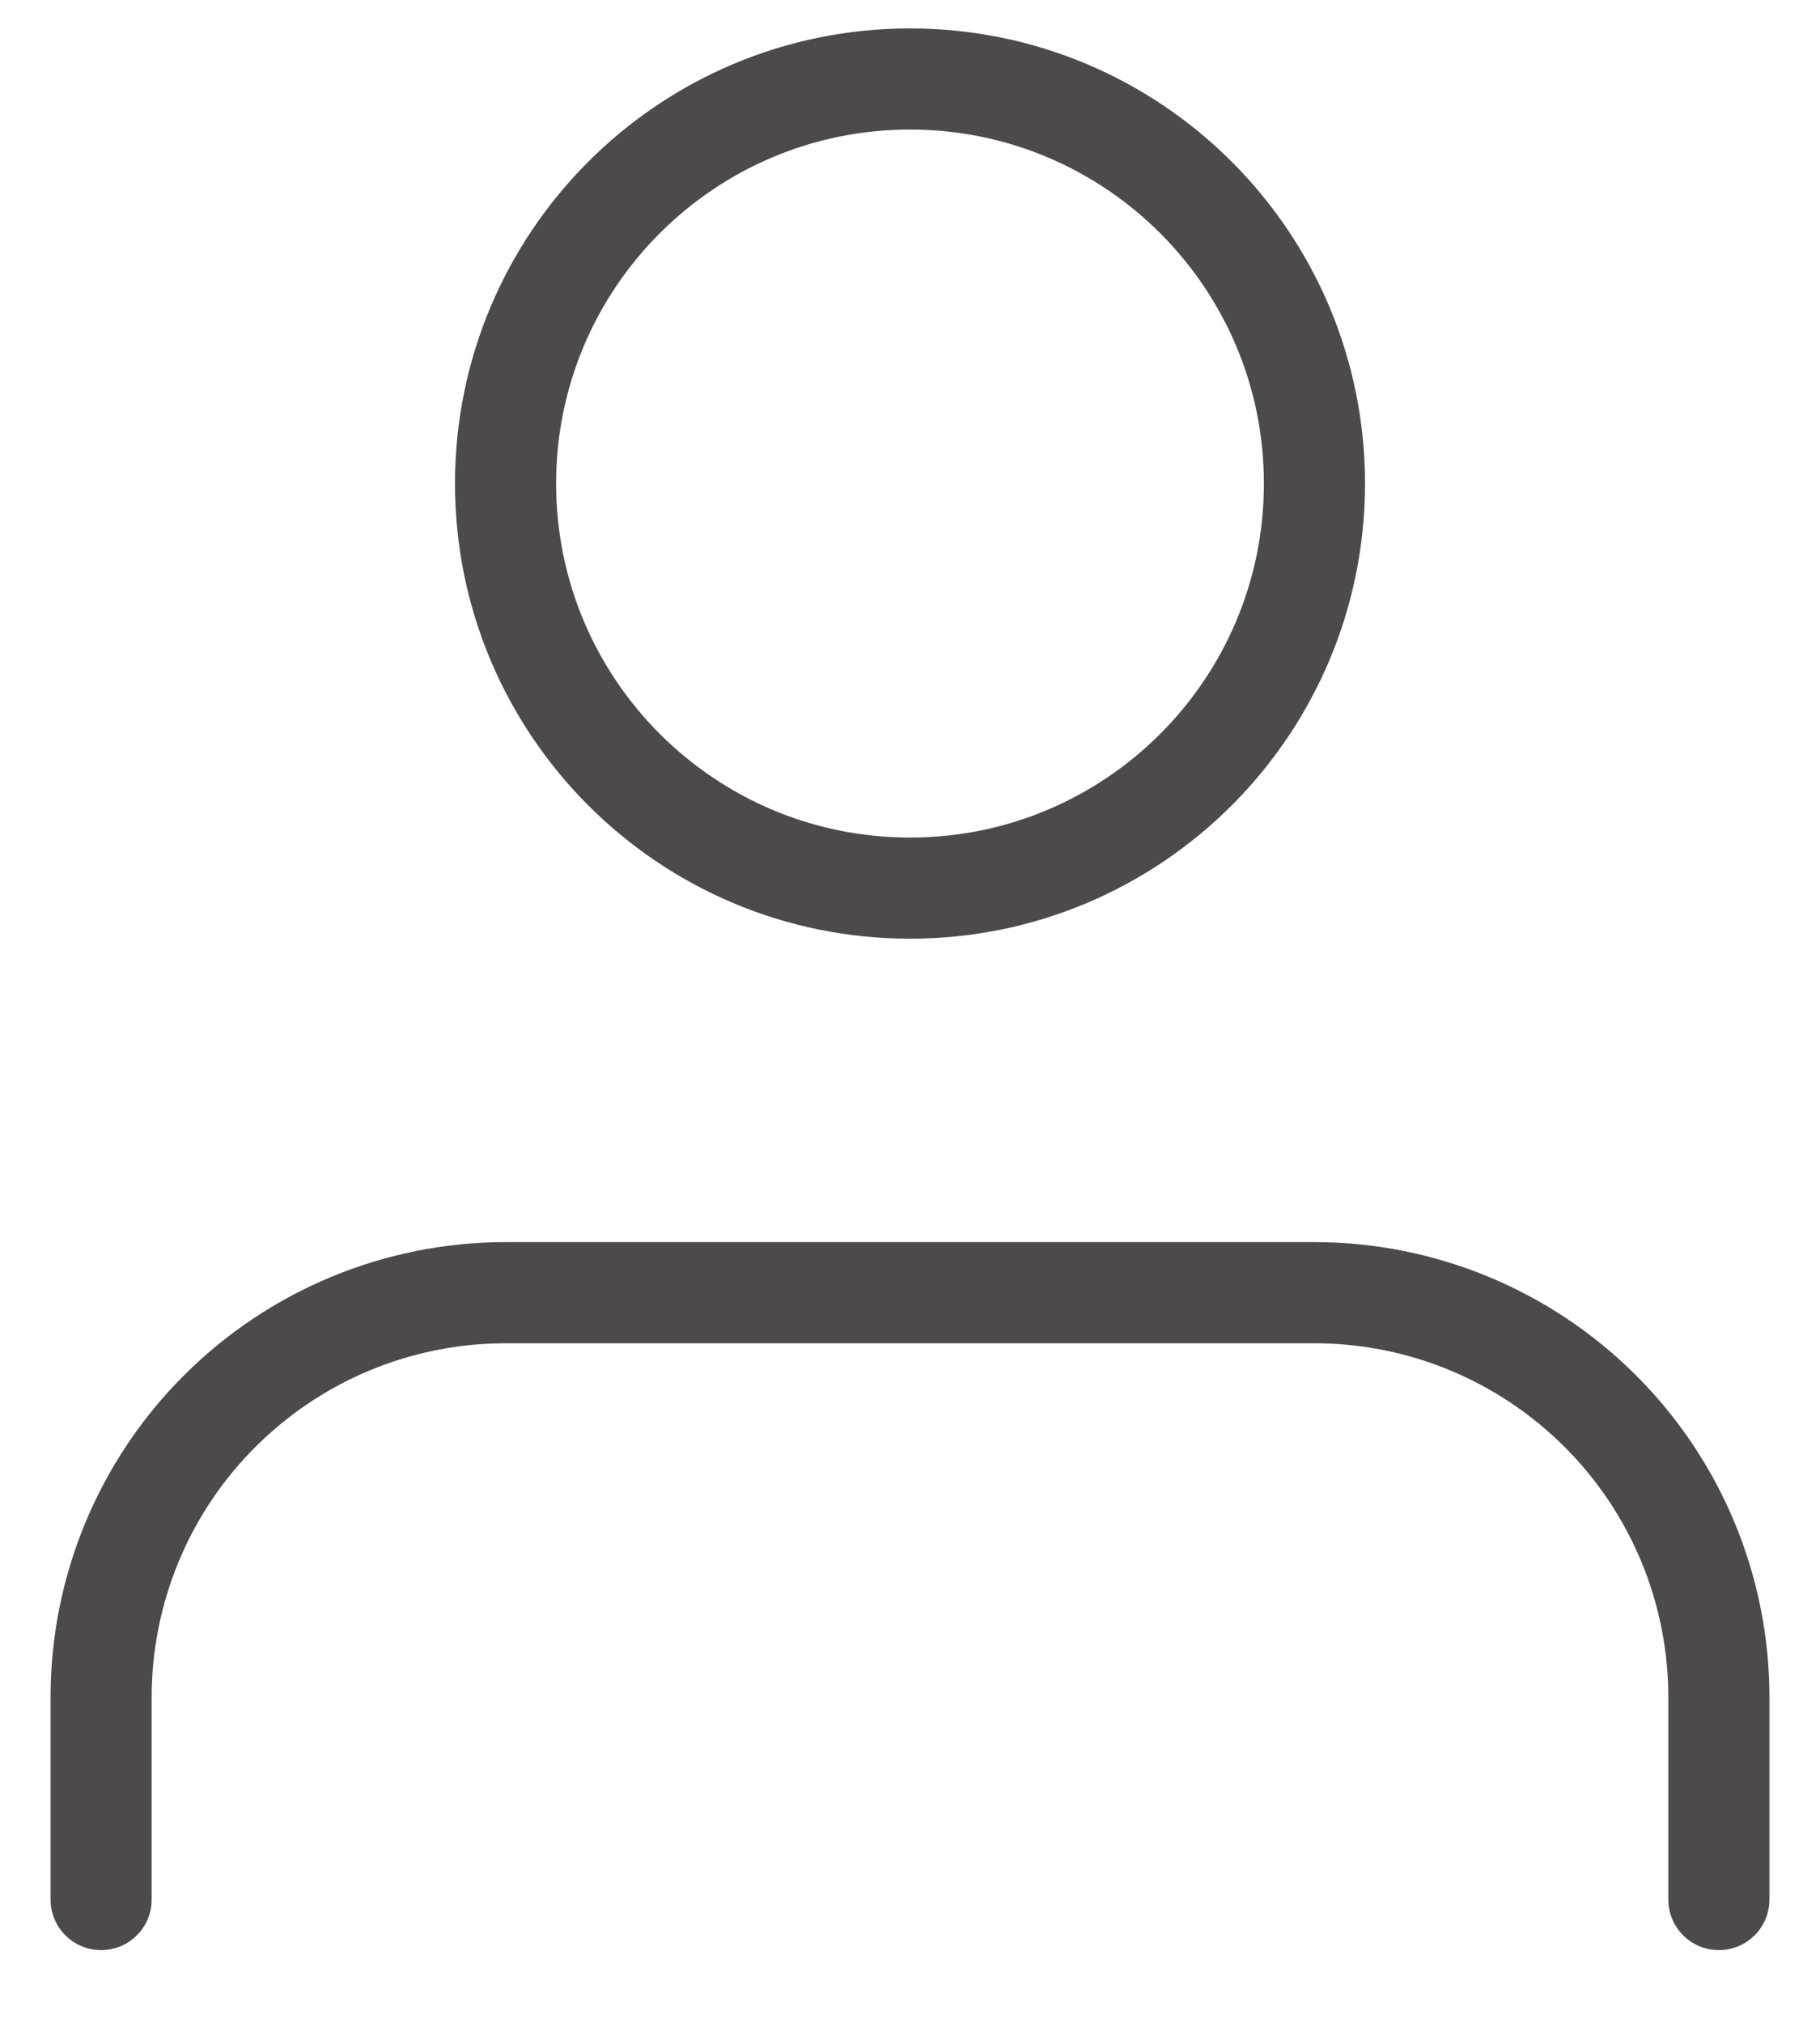 <svg width="18" height="20" viewBox="0 0 18 20" fill="none" xmlns="http://www.w3.org/2000/svg">
<path d="M17 18.781V16.781C17 15.72 16.579 14.703 15.828 13.953C15.078 13.203 14.061 12.781 13 12.781H5C3.939 12.781 2.922 13.203 2.172 13.953C1.421 14.703 1 15.72 1 16.781V18.781M13 4.781C13 6.99 11.209 8.781 9 8.781C6.791 8.781 5 6.99 5 4.781C5 2.572 6.791 0.781 9 0.781C11.209 0.781 13 2.572 13 4.781Z" stroke="#4E494C" stroke-linecap="round" stroke-linejoin="round"/>
</svg>
